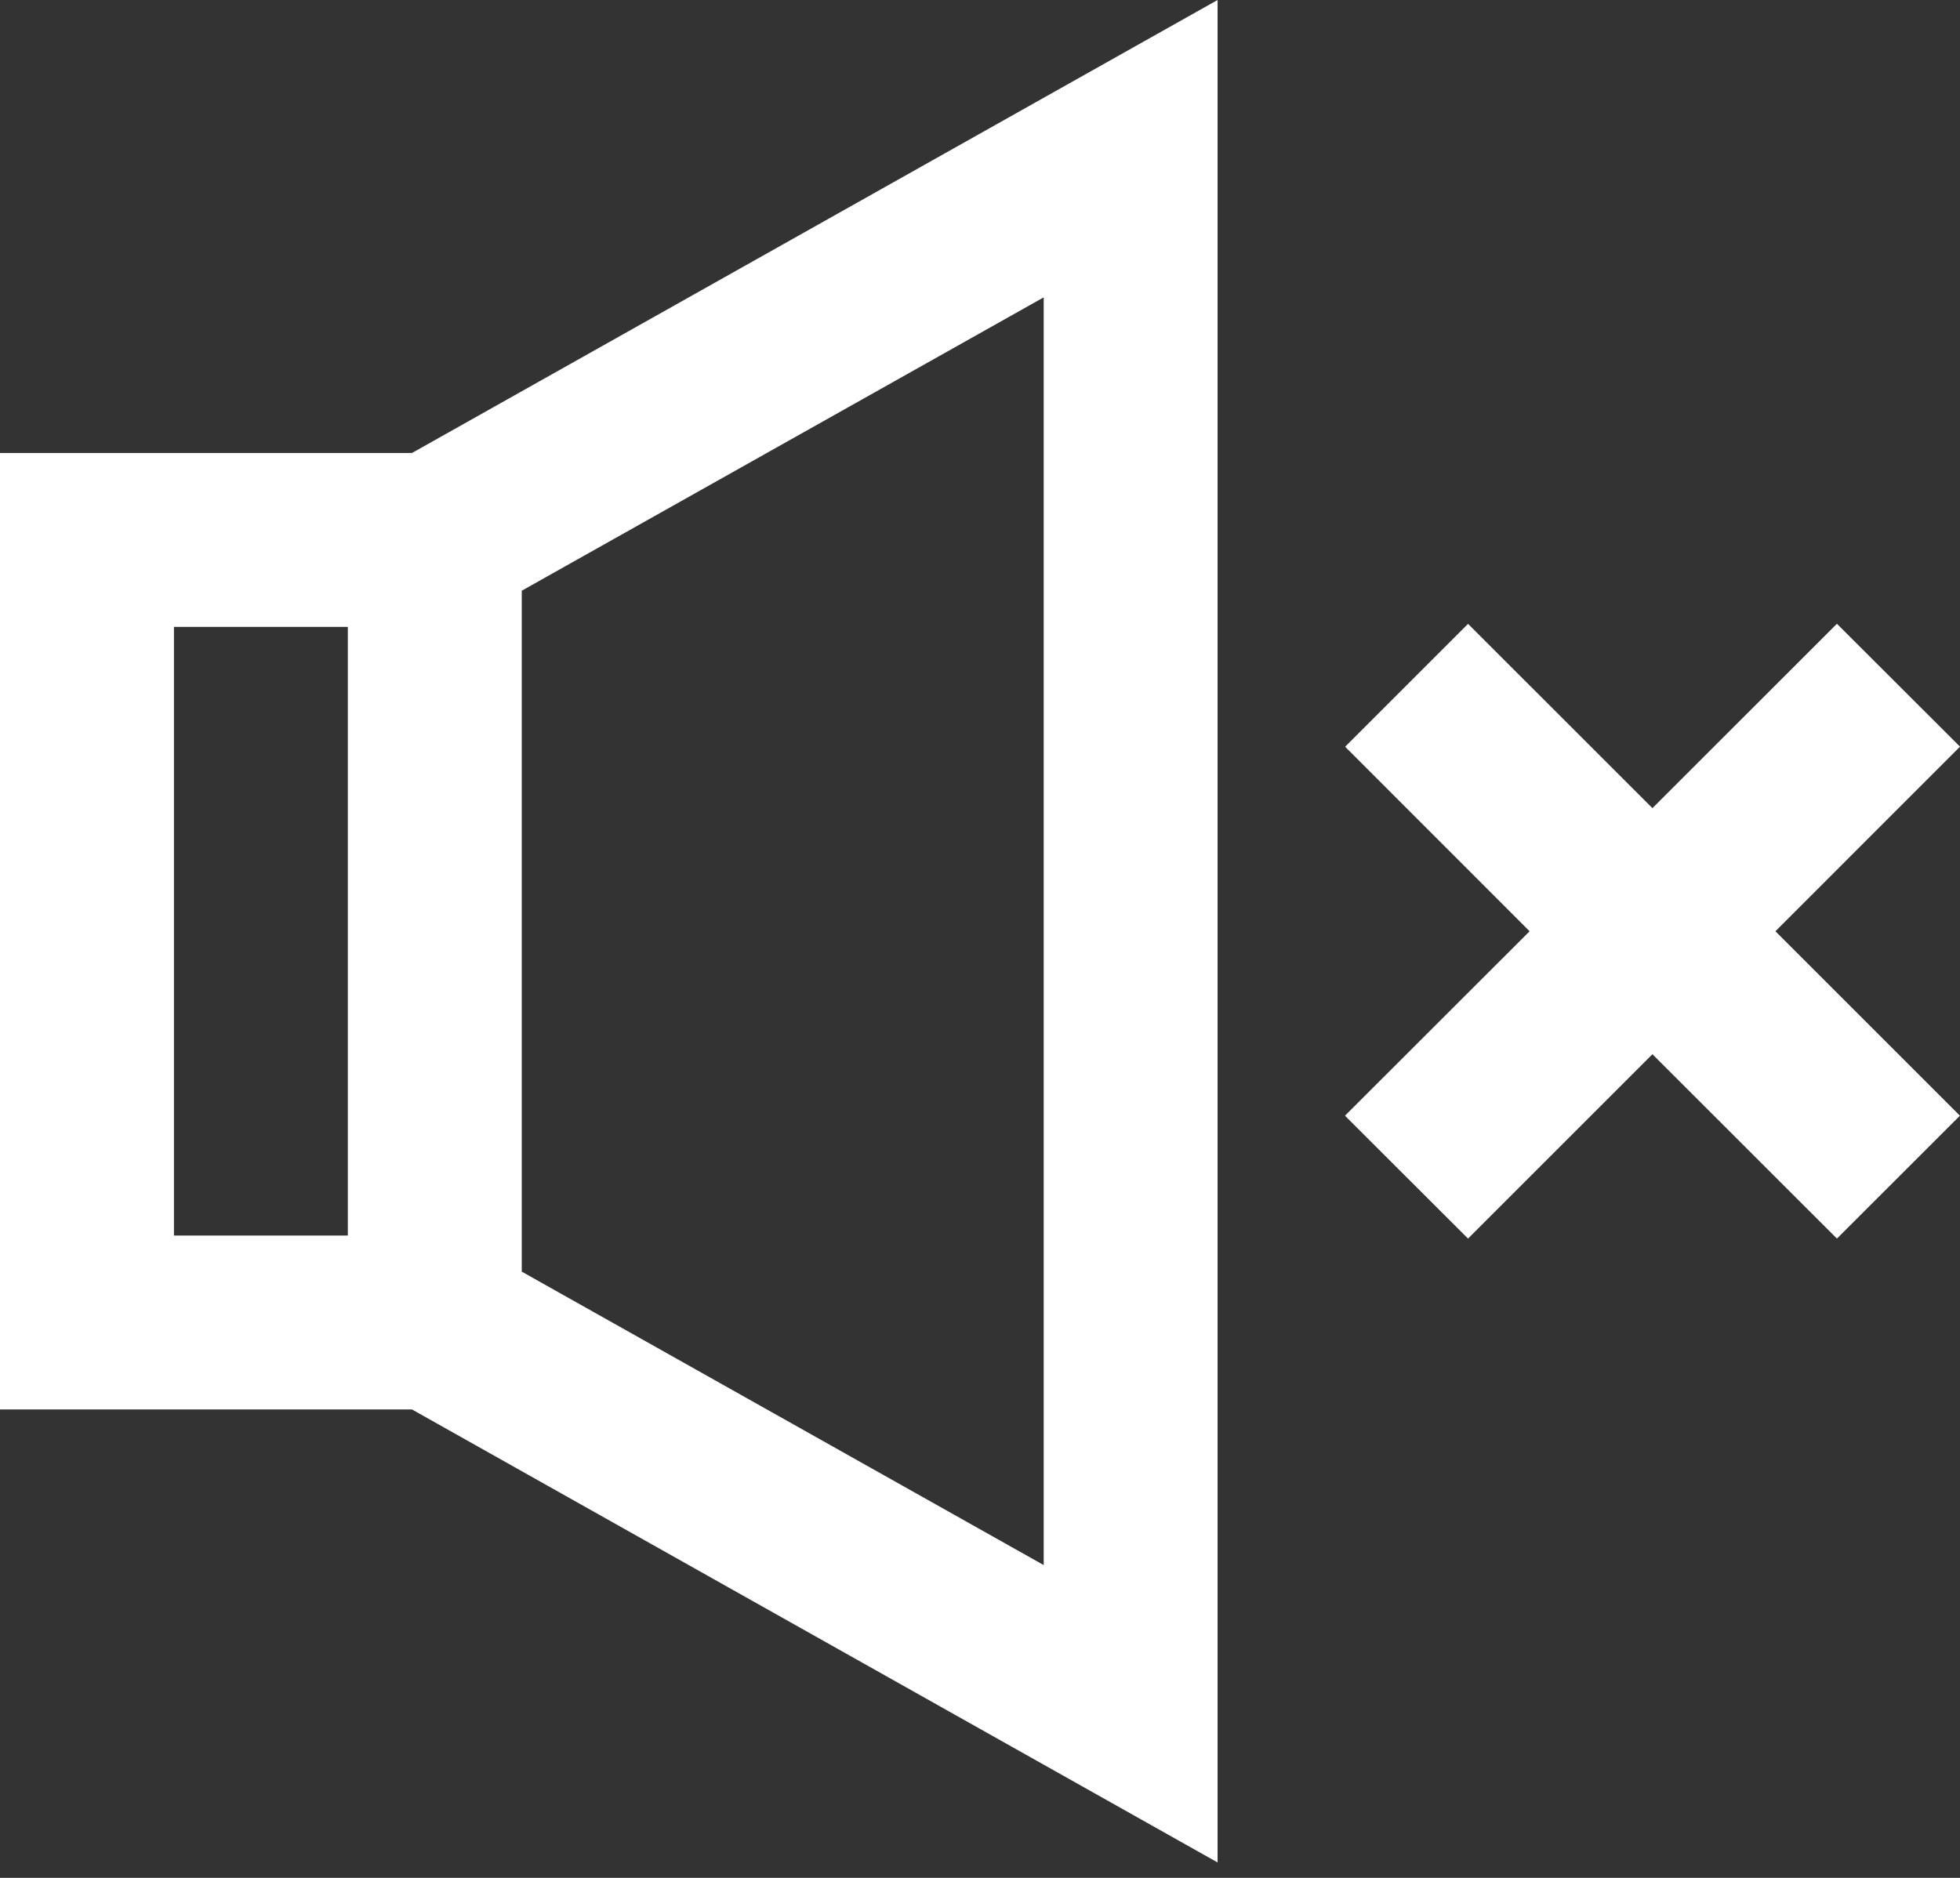 <svg width="24" height="23" viewBox="0 0 24 23" fill="none" xmlns="http://www.w3.org/2000/svg">
<rect x="0" y="0" width="24" height="23" fill="#333333" stroke="none"/>
<path d="M14.909 0V22.811L5.045 17.263H0V5.548H5.045L14.909 0ZM4.259 7.678H2.13V15.133H4.259V7.678ZM6.389 15.575L12.78 19.169V3.642L6.389 7.235V15.575ZM17.976 7.641L20.234 9.898L22.493 7.64L24 9.145L21.74 11.406L23.999 13.665L22.493 15.17L20.234 12.912L17.976 15.17L16.469 13.665L18.73 11.406L16.471 9.146L17.976 7.641Z" fill="white"/>
</svg>
